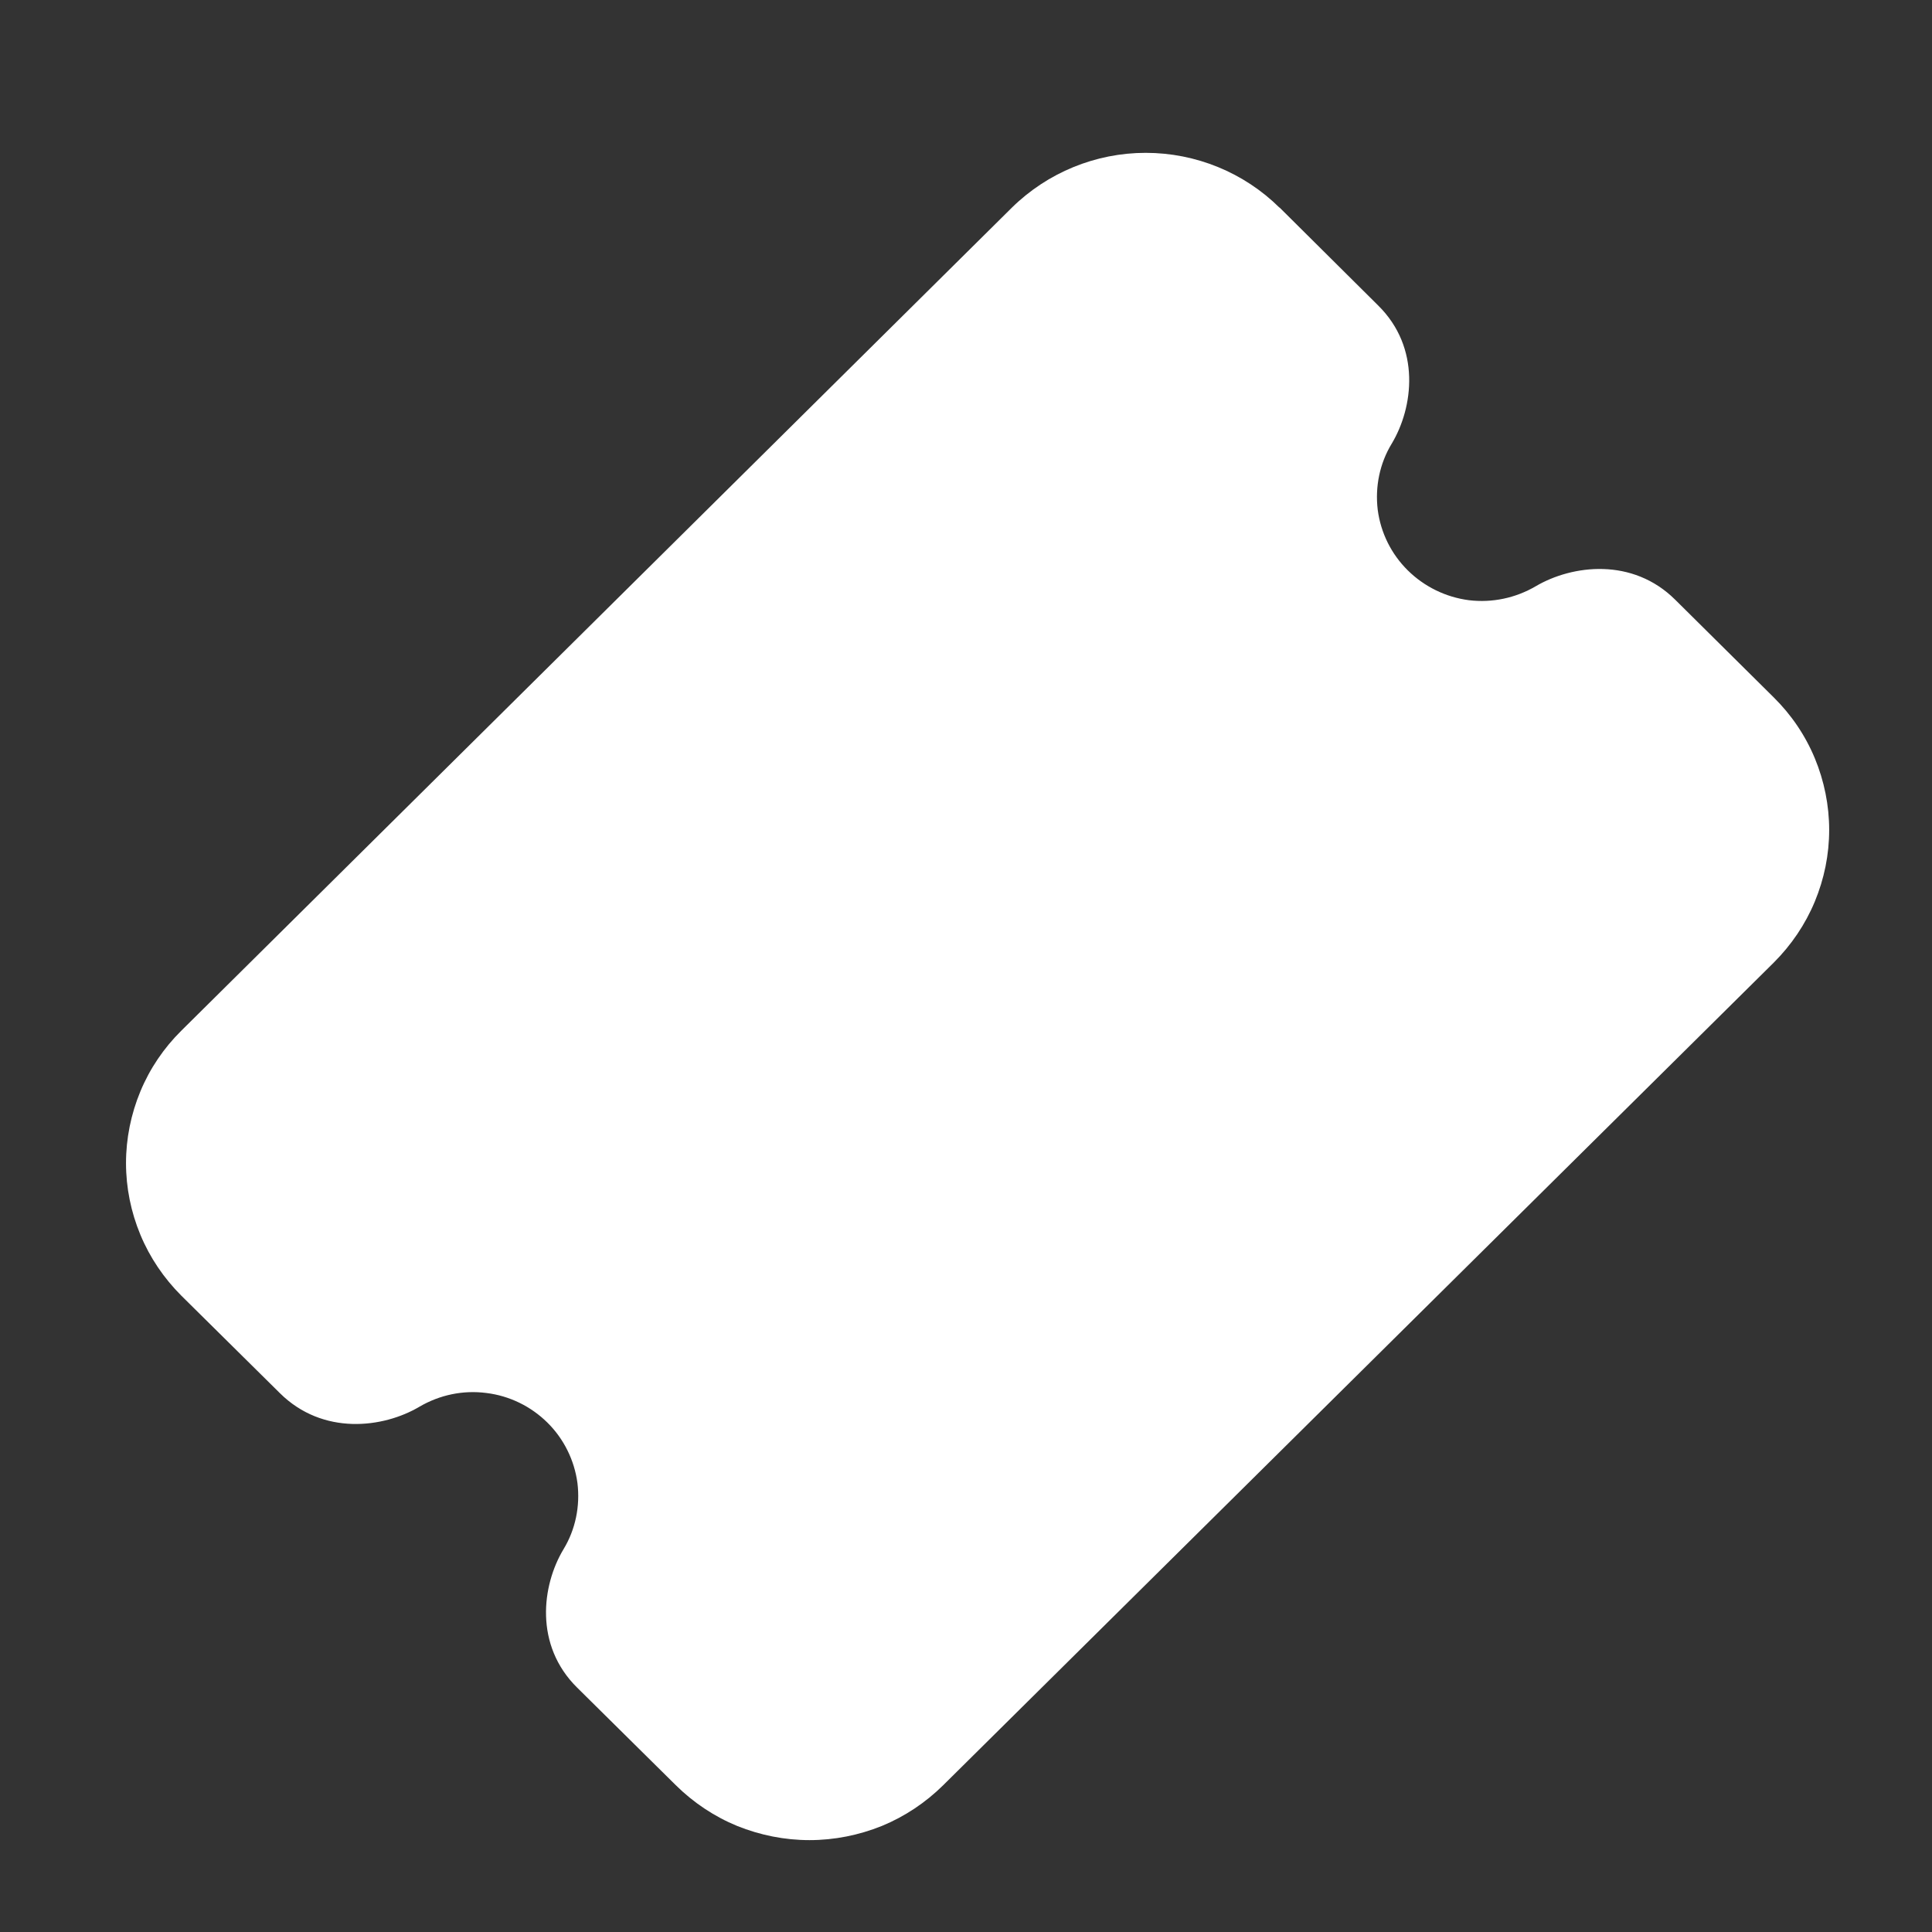 <svg width="9" height="9" viewBox="0 0 9 9" fill="none" xmlns="http://www.w3.org/2000/svg">
<rect x="0" y="0" width="9" height="9" fill="#333333" stroke="none"/>
<path d="M5.96 0.967C5.795 0.804 5.571 0.712 5.337 0.712C5.104 0.712 4.88 0.804 4.714 0.967L0.845 4.801C0.763 4.882 0.698 4.978 0.654 5.084C0.61 5.19 0.587 5.304 0.587 5.418C0.587 5.533 0.61 5.646 0.654 5.752C0.698 5.858 0.763 5.954 0.845 6.036L1.304 6.49C1.504 6.688 1.785 6.653 1.954 6.553C2.048 6.498 2.157 6.475 2.265 6.489C2.373 6.502 2.473 6.551 2.55 6.627C2.627 6.703 2.676 6.803 2.69 6.909C2.703 7.016 2.681 7.125 2.625 7.217C2.524 7.385 2.488 7.664 2.689 7.862L3.148 8.316C3.23 8.397 3.327 8.462 3.434 8.506C3.541 8.549 3.655 8.572 3.771 8.572C3.887 8.572 4.001 8.549 4.108 8.506C4.215 8.462 4.312 8.397 4.394 8.316L8.263 4.484C8.345 4.402 8.41 4.306 8.454 4.2C8.498 4.094 8.521 3.981 8.521 3.866C8.521 3.752 8.498 3.638 8.454 3.532C8.41 3.426 8.345 3.33 8.263 3.249L7.804 2.794C7.605 2.596 7.324 2.631 7.154 2.731C7.06 2.786 6.951 2.809 6.843 2.796C6.735 2.782 6.635 2.733 6.558 2.657C6.481 2.581 6.432 2.482 6.418 2.375C6.405 2.268 6.427 2.159 6.483 2.067C6.584 1.899 6.62 1.62 6.42 1.423L5.961 0.967H5.96Z" fill="white"/>
</svg>
